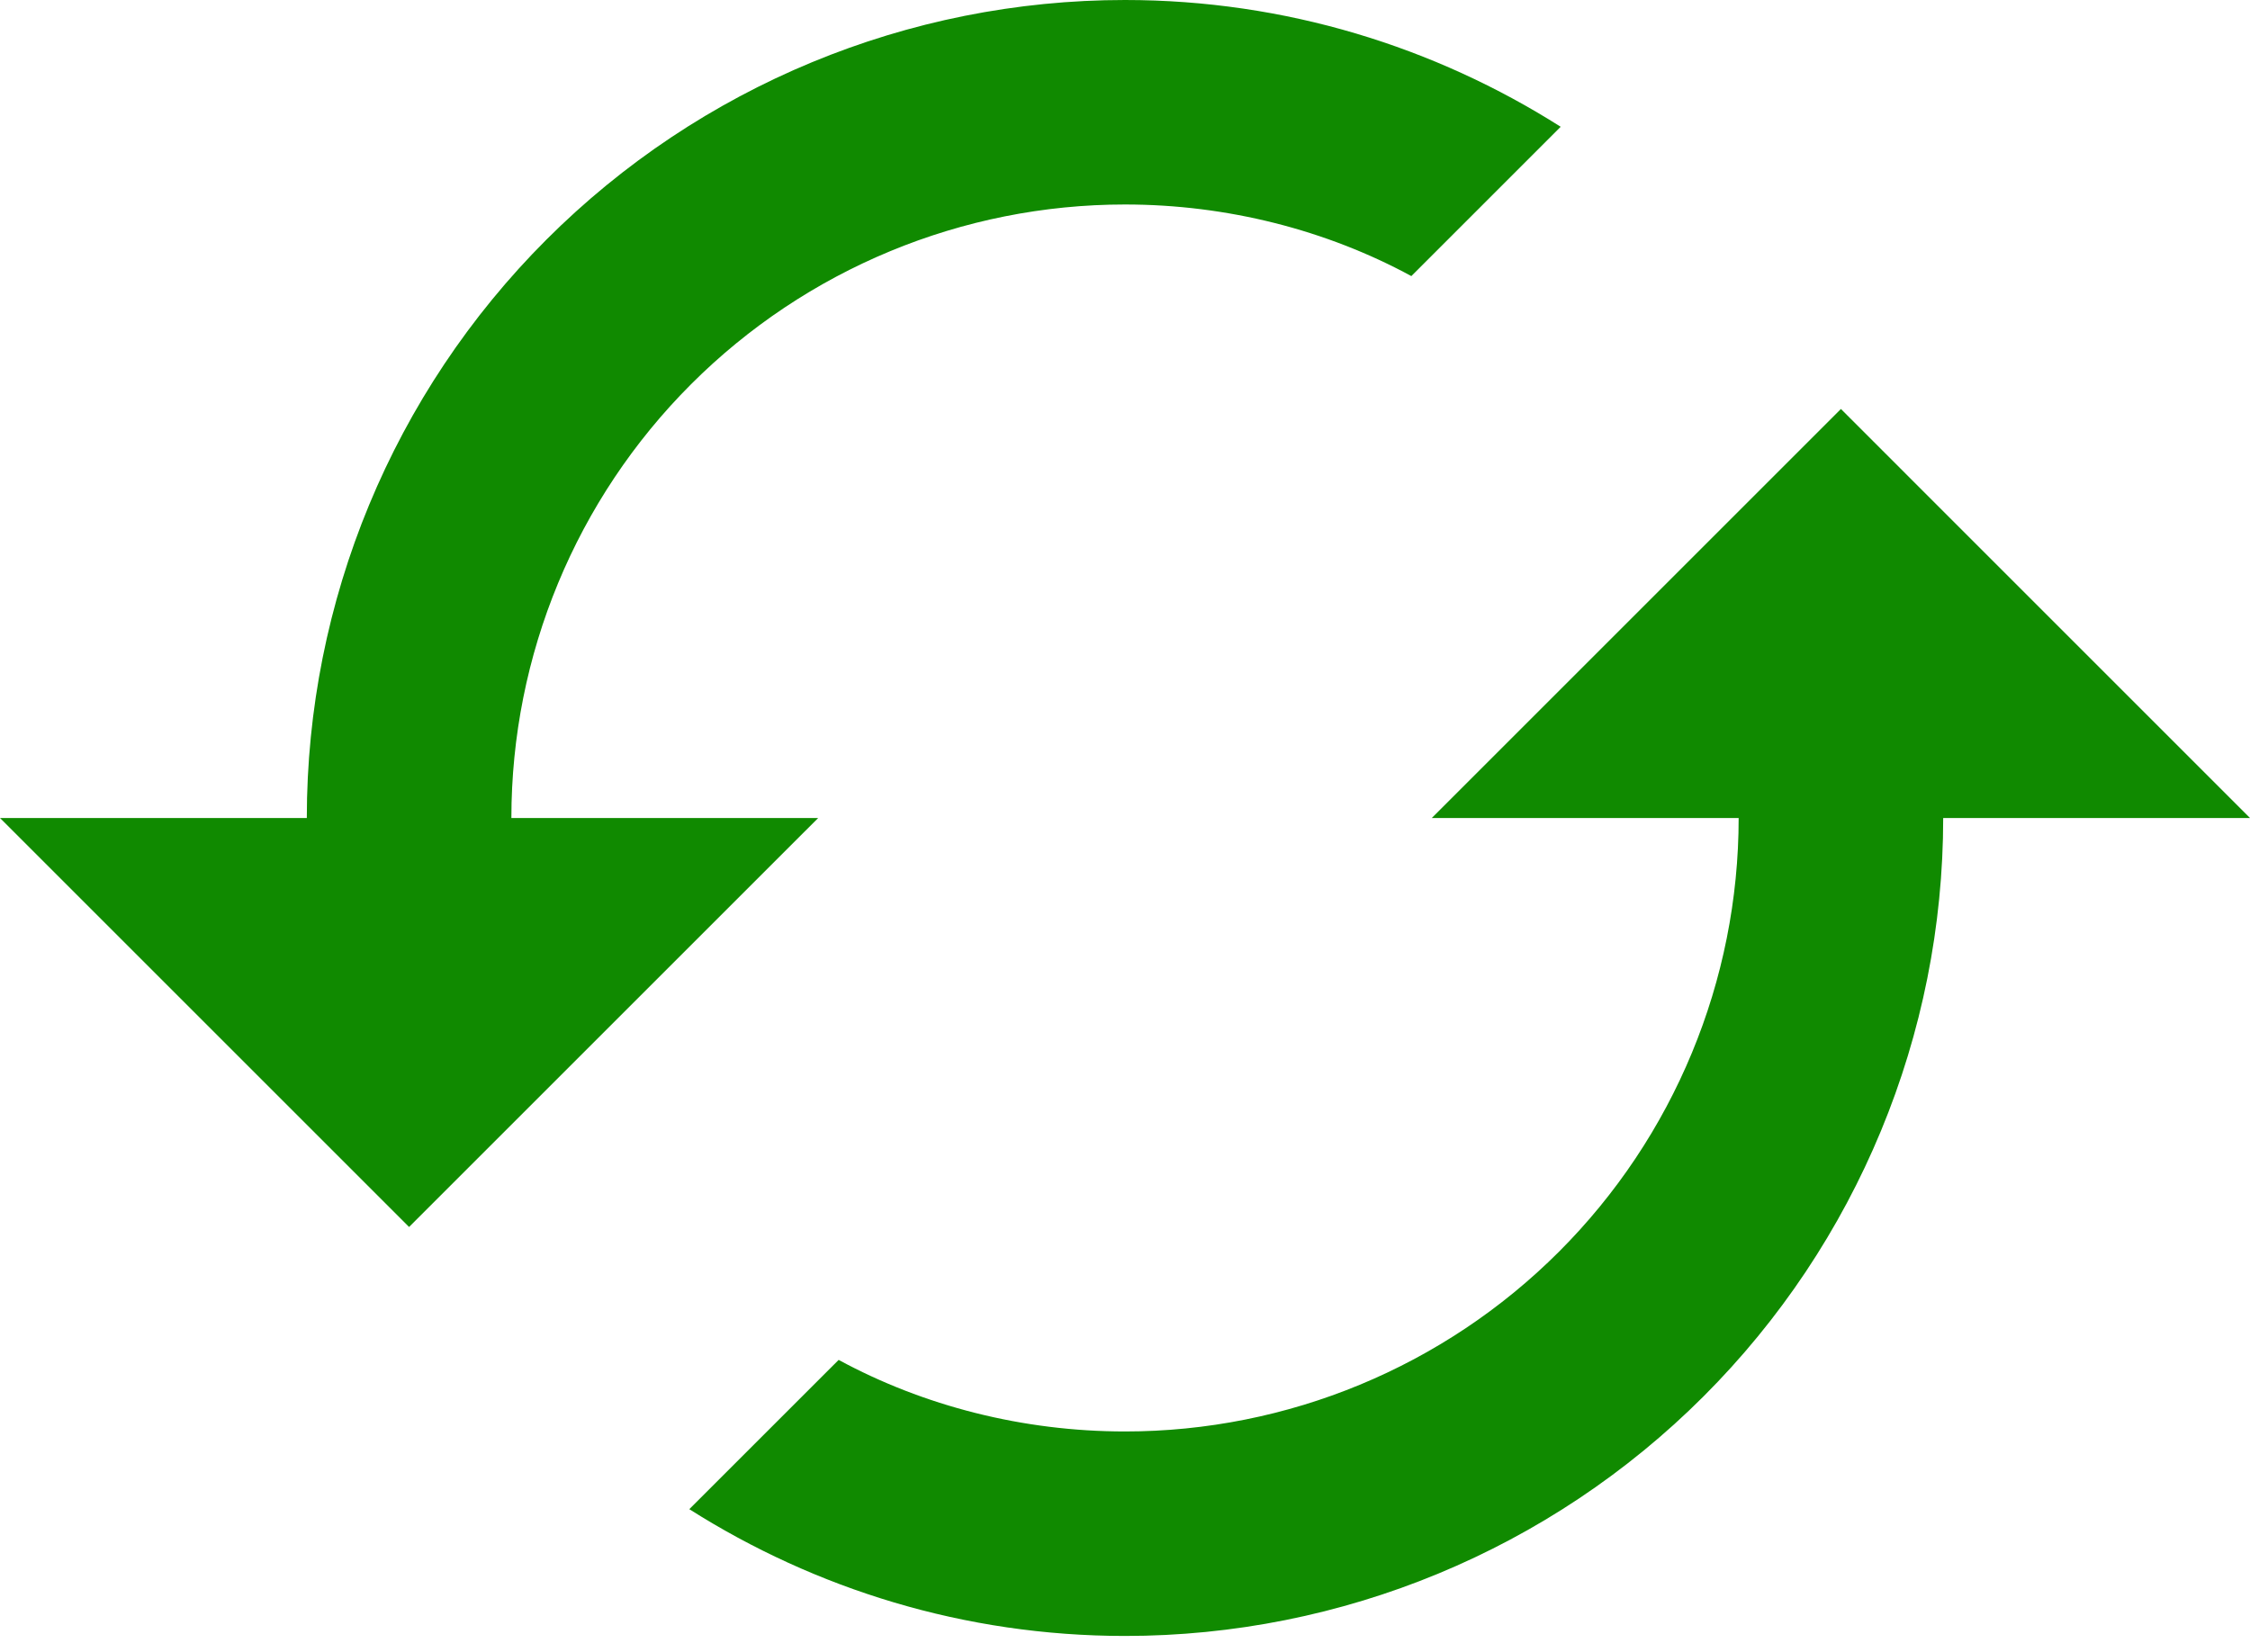 <svg width="64" height="47" viewBox="0 0 64 47" fill="none" xmlns="http://www.w3.org/2000/svg">
<path d="M52.364 11.636L40.727 23.273H49.455C49.455 27.902 47.616 32.342 44.342 35.615C41.069 38.888 36.629 40.727 32 40.727C29.091 40.727 26.269 40 23.855 38.691L19.607 42.938C23.186 45.207 27.433 46.545 32 46.545C38.172 46.545 44.092 44.093 48.456 39.729C52.821 35.365 55.273 29.445 55.273 23.273H64M14.546 23.273C14.546 18.643 16.384 14.204 19.658 10.931C22.931 7.657 27.371 5.818 32 5.818C34.909 5.818 37.731 6.545 40.145 7.855L44.393 3.607C40.815 1.338 36.567 0 32 0C25.828 0 19.908 2.452 15.544 6.816C11.179 11.181 8.727 17.1 8.727 23.273H0L11.636 34.909L23.273 23.273" fill="#108A00"/>
</svg>
